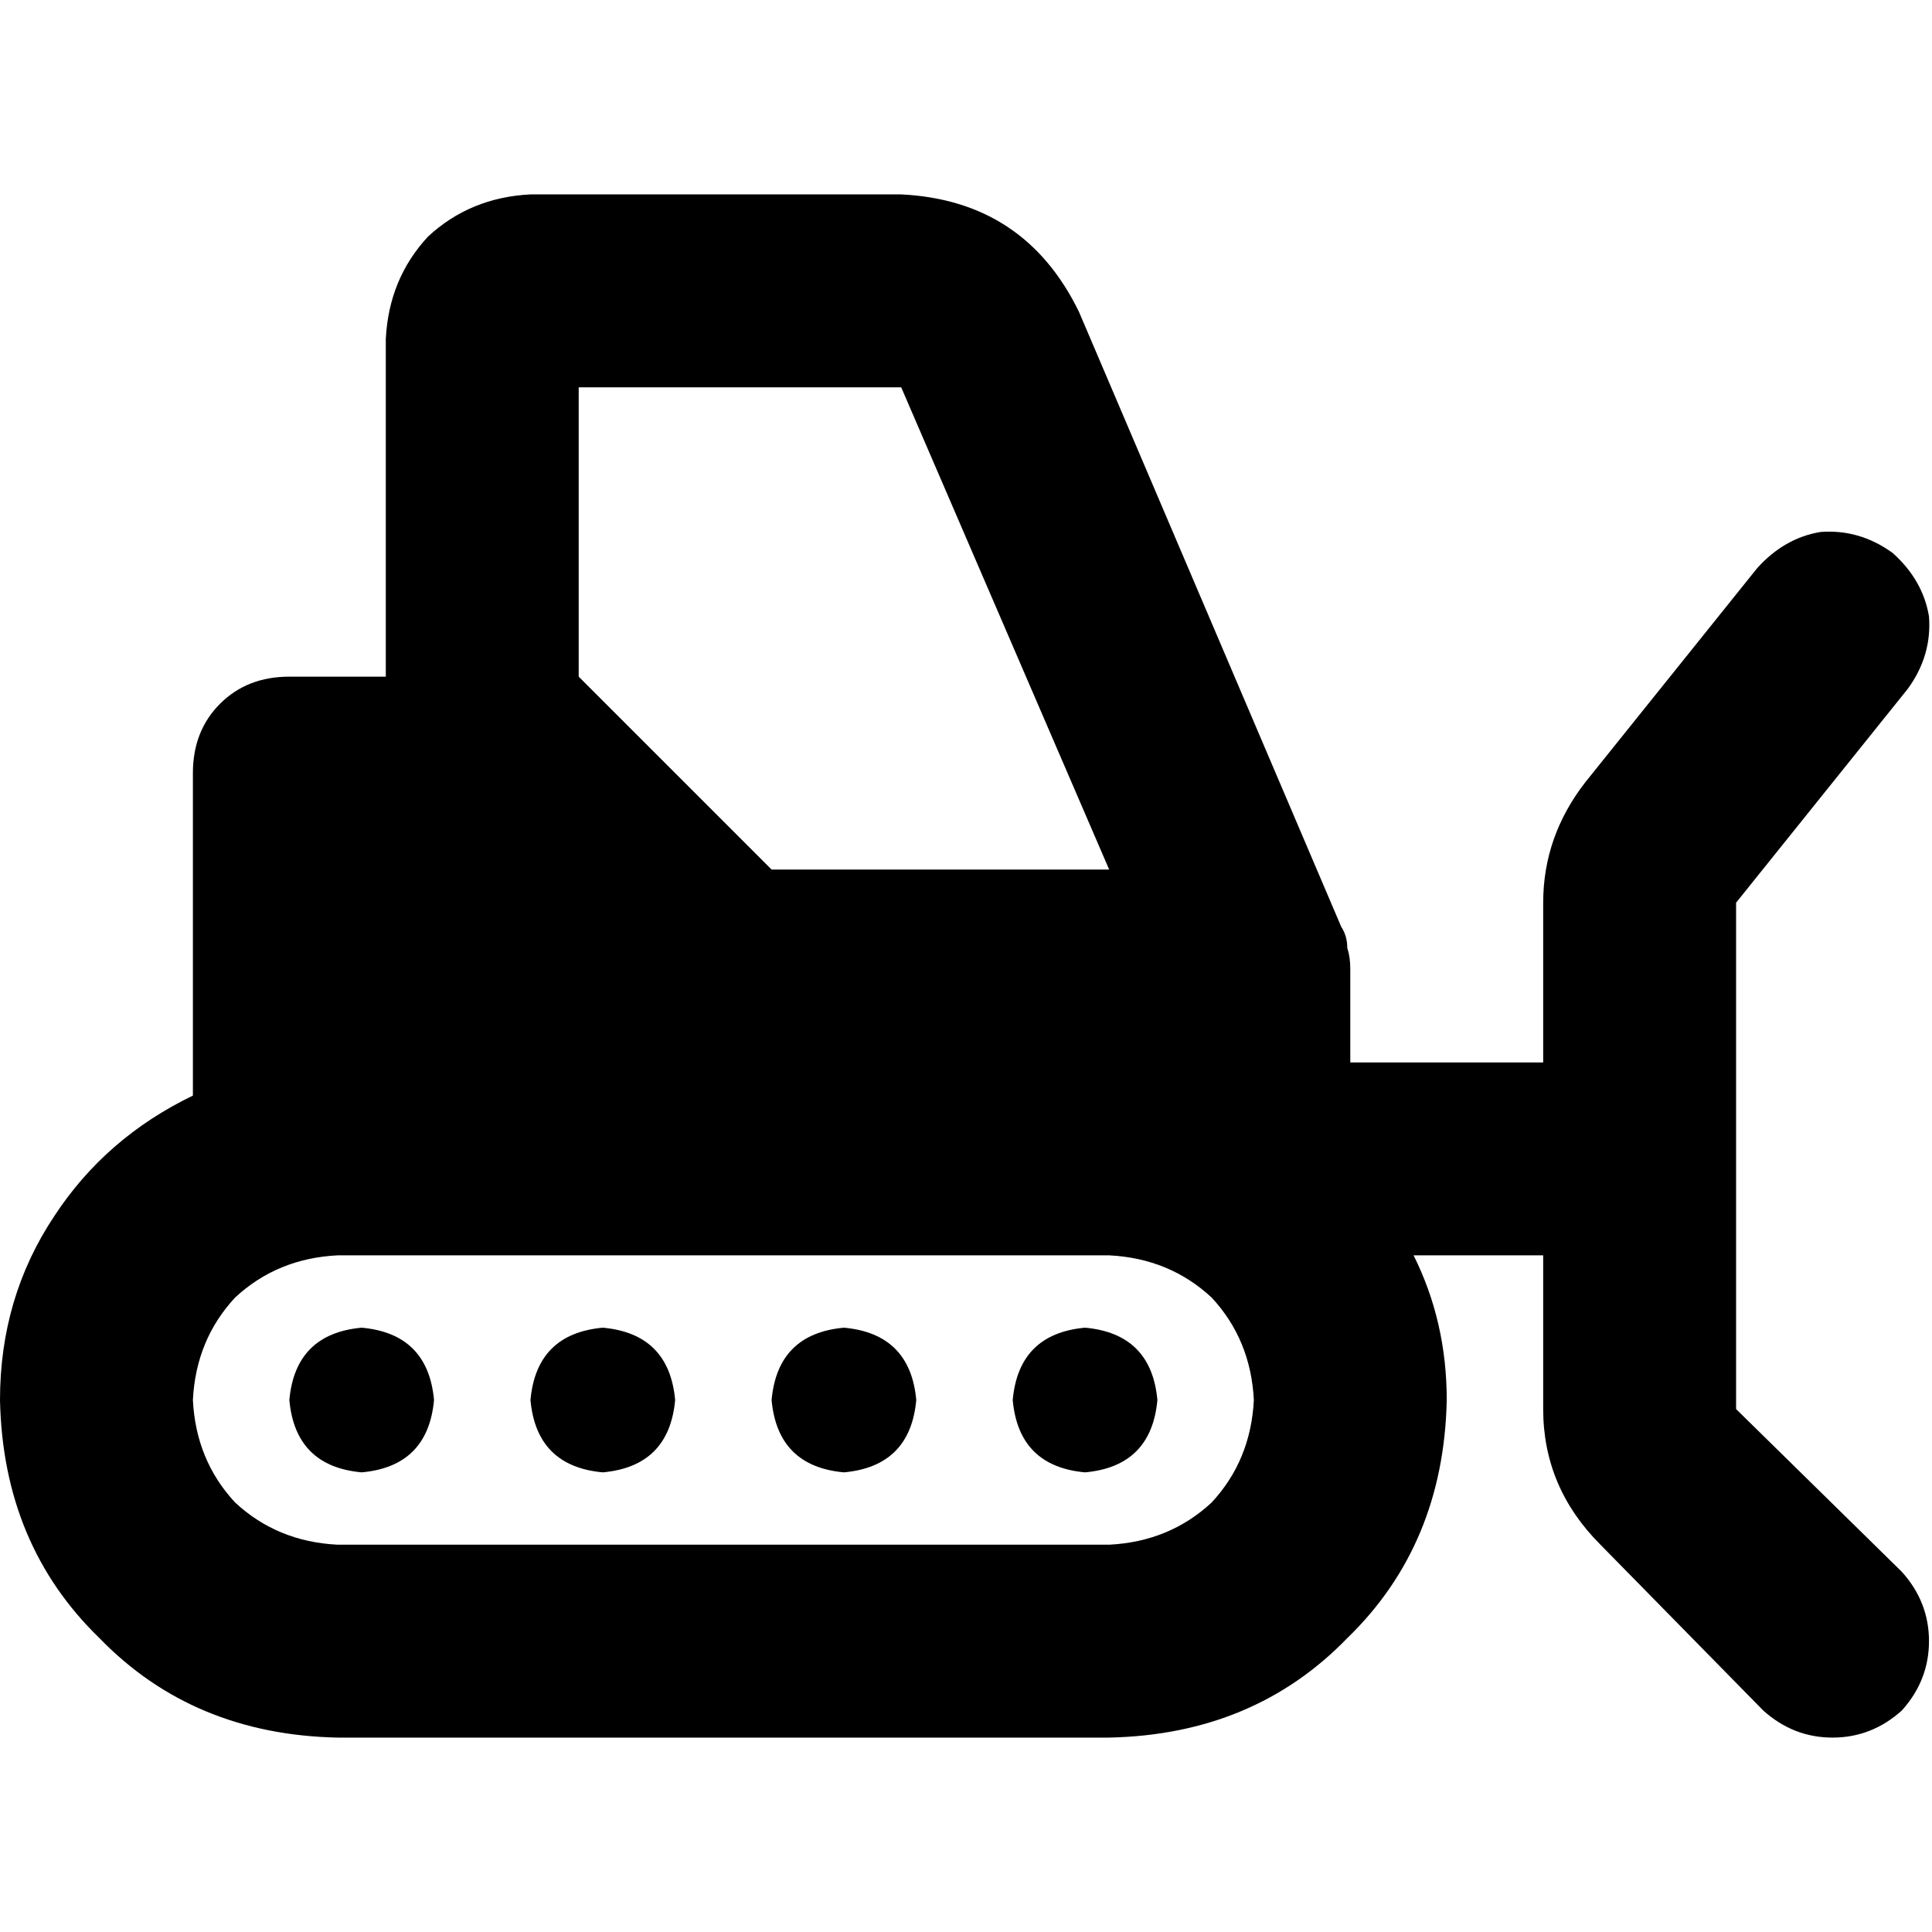 <svg xmlns="http://www.w3.org/2000/svg" viewBox="0 0 512 512">
  <path d="M 238.827 102.64 L 293.941 230.44 L 238.827 102.64 L 293.941 230.44 L 204.481 230.44 L 204.481 230.44 L 153.36 179.32 L 153.36 179.32 L 153.36 102.64 L 153.36 102.64 L 238.827 102.64 L 238.827 102.64 Z M 355.445 245.616 L 285.953 82.671 L 355.445 245.616 L 285.953 82.671 Q 271.576 53.117 238.827 51.52 L 140.58 51.52 L 140.58 51.52 Q 124.605 52.318 113.423 62.702 Q 103.039 73.885 102.24 89.86 L 102.24 179.32 L 102.24 179.32 L 76.68 179.32 L 76.68 179.32 Q 65.498 179.32 58.309 186.509 Q 51.12 193.697 51.12 204.88 L 51.12 290.346 L 51.12 290.346 Q 27.956 301.529 14.378 322.296 Q 0 343.863 0 371.02 Q 0.799 409.36 26.359 434.122 Q 51.12 459.682 89.46 460.481 L 293.941 460.481 L 293.941 460.481 Q 332.281 459.682 357.042 434.122 Q 382.602 409.36 383.401 371.02 Q 383.401 350.253 374.615 332.68 L 408.961 332.68 L 408.961 332.68 L 408.961 373.417 L 408.961 373.417 Q 408.961 394.184 424.137 409.36 L 467.27 453.292 L 467.27 453.292 Q 475.257 460.481 485.641 460.481 Q 496.025 460.481 504.012 453.292 Q 511.201 445.304 511.201 434.92 Q 511.201 424.537 504.012 416.549 L 460.081 373.417 L 460.081 373.417 L 460.081 307.12 L 460.081 307.12 L 460.081 239.226 L 460.081 239.226 L 505.61 182.515 L 505.61 182.515 Q 512 173.729 511.201 163.345 Q 509.604 153.76 501.616 146.571 Q 492.83 140.181 482.446 140.98 Q 472.861 142.577 465.672 150.565 L 420.144 207.276 L 420.144 207.276 Q 408.961 221.654 408.961 239.226 L 408.961 281.56 L 408.961 281.56 L 357.841 281.56 L 357.841 281.56 L 357.841 256.799 L 357.841 256.799 Q 357.841 253.604 357.042 251.207 Q 357.042 248.012 355.445 245.616 L 355.445 245.616 Z M 293.941 332.68 Q 309.916 333.479 321.098 343.863 L 321.098 343.863 L 321.098 343.863 Q 331.482 355.045 332.281 371.02 Q 331.482 386.995 321.098 398.178 Q 309.916 408.562 293.941 409.36 L 89.46 409.36 L 89.46 409.36 Q 73.485 408.562 62.303 398.178 Q 51.919 386.995 51.12 371.02 Q 51.919 355.045 62.303 343.863 Q 73.485 333.479 89.46 332.68 L 293.941 332.68 L 293.941 332.68 Z M 115.02 371.02 Q 113.423 353.448 95.85 351.85 Q 78.278 353.448 76.68 371.02 Q 78.278 388.593 95.85 390.19 Q 113.423 388.593 115.02 371.02 L 115.02 371.02 Z M 287.551 390.19 Q 305.123 388.593 306.721 371.02 Q 305.123 353.448 287.551 351.85 Q 269.978 353.448 268.381 371.02 Q 269.978 388.593 287.551 390.19 L 287.551 390.19 Z M 242.821 371.02 Q 241.223 353.448 223.651 351.85 Q 206.078 353.448 204.481 371.02 Q 206.078 388.593 223.651 390.19 Q 241.223 388.593 242.821 371.02 L 242.821 371.02 Z M 159.75 390.19 Q 177.323 388.593 178.92 371.02 Q 177.323 353.448 159.75 351.85 Q 142.178 353.448 140.58 371.02 Q 142.178 388.593 159.75 390.19 L 159.75 390.19 Z" />
</svg>